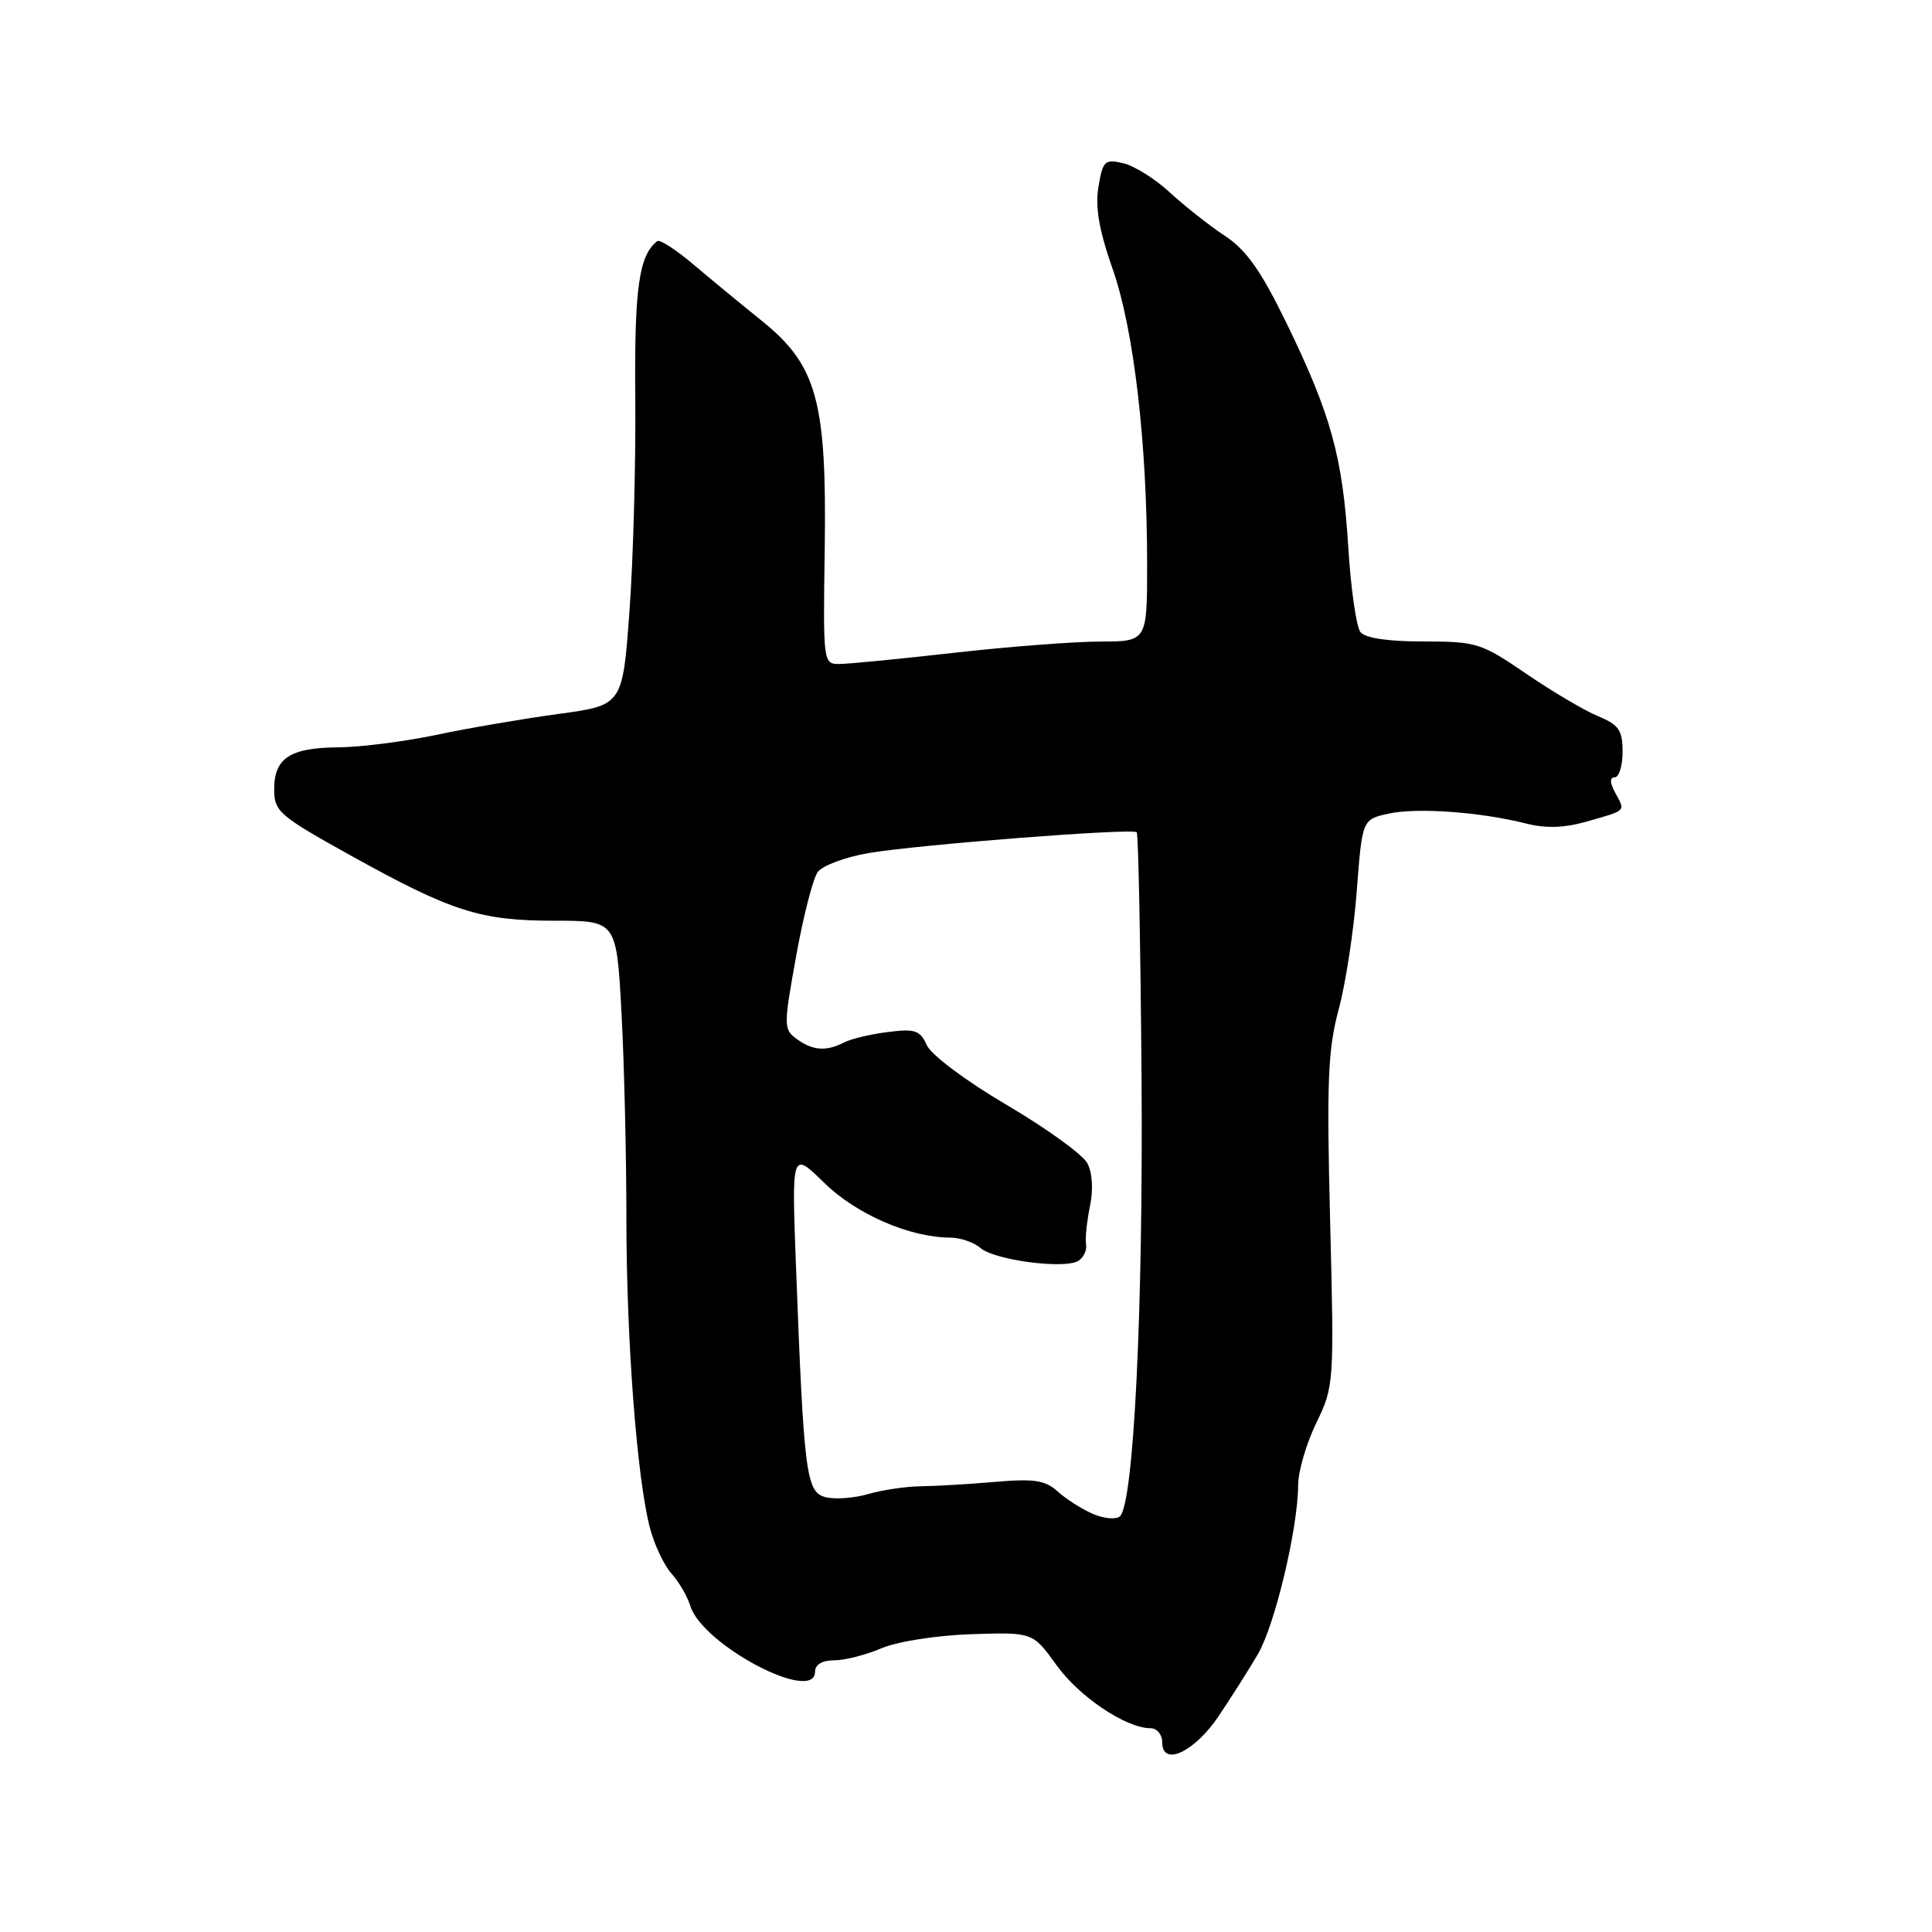 <?xml version="1.0" encoding="UTF-8" standalone="no"?>
<!DOCTYPE svg PUBLIC "-//W3C//DTD SVG 1.1//EN" "http://www.w3.org/Graphics/SVG/1.1/DTD/svg11.dtd" >
<svg xmlns="http://www.w3.org/2000/svg" xmlns:xlink="http://www.w3.org/1999/xlink" version="1.1" viewBox="0 0 256 256">
 <g >
 <path fill="currentColor"
d=" M 161.50 227.36 C 163.15 224.90 165.48 221.23 166.67 219.20 C 168.93 215.35 171.99 202.49 172.01 196.79 C 172.01 194.98 173.09 191.28 174.41 188.56 C 176.77 183.69 176.79 183.32 176.25 161.82 C 175.78 143.32 175.95 139.07 177.38 133.76 C 178.31 130.32 179.39 123.24 179.78 118.04 C 180.50 108.58 180.50 108.58 184.00 107.81 C 187.76 106.98 196.16 107.59 202.25 109.13 C 204.85 109.79 207.31 109.70 210.25 108.86 C 215.59 107.33 215.37 107.55 214.05 105.09 C 213.30 103.70 213.28 103.00 213.96 103.00 C 214.53 103.00 215.00 101.48 215.00 99.62 C 215.00 96.75 214.51 96.04 211.75 94.90 C 209.96 94.16 205.68 91.63 202.24 89.28 C 196.26 85.19 195.65 85.00 188.61 85.00 C 183.91 85.00 180.89 84.55 180.26 83.75 C 179.72 83.06 178.99 77.98 178.65 72.46 C 177.90 60.49 176.37 54.95 170.47 42.82 C 167.07 35.84 165.15 33.12 162.26 31.22 C 160.19 29.85 156.93 27.27 155.00 25.49 C 153.07 23.71 150.30 21.97 148.84 21.63 C 146.39 21.05 146.13 21.30 145.55 24.75 C 145.10 27.44 145.63 30.51 147.43 35.64 C 150.24 43.65 152.00 58.69 152.00 74.75 C 152.00 85.00 152.00 85.00 145.75 85.01 C 142.31 85.02 133.65 85.68 126.50 86.49 C 119.35 87.30 112.50 87.97 111.28 87.98 C 109.07 88.00 109.06 87.91 109.28 72.75 C 109.56 53.13 108.25 48.39 100.93 42.50 C 98.20 40.30 94.10 36.92 91.83 35.00 C 89.56 33.08 87.43 31.70 87.10 31.95 C 84.66 33.80 84.04 38.20 84.18 52.83 C 84.25 61.45 83.91 74.11 83.41 80.97 C 82.50 93.45 82.50 93.45 74.00 94.60 C 69.33 95.24 62.03 96.48 57.79 97.38 C 53.55 98.27 47.70 99.01 44.79 99.03 C 38.43 99.07 36.32 100.46 36.33 104.61 C 36.33 107.52 37.00 108.10 46.42 113.33 C 59.85 120.79 63.63 122.00 73.47 122.00 C 81.69 122.00 81.69 122.00 82.35 134.16 C 82.71 140.84 83.00 153.11 83.00 161.41 C 83.00 177.53 84.40 195.95 86.13 202.50 C 86.71 204.70 87.99 207.40 88.97 208.50 C 89.96 209.60 91.08 211.52 91.46 212.77 C 93.03 217.95 108.00 225.84 108.00 221.49 C 108.00 220.56 108.96 220.00 110.53 220.00 C 111.92 220.00 114.74 219.29 116.78 218.41 C 118.89 217.51 124.05 216.70 128.68 216.54 C 136.85 216.27 136.85 216.27 140.00 220.65 C 143.02 224.85 149.21 229.00 152.46 229.00 C 153.31 229.00 154.00 229.84 154.00 230.86 C 154.00 234.16 158.27 232.17 161.50 227.36 Z  M 144.84 200.61 C 143.38 199.98 141.27 198.65 140.16 197.64 C 138.49 196.13 137.04 195.91 131.82 196.36 C 128.34 196.66 123.92 196.92 122.00 196.94 C 120.08 196.96 116.96 197.42 115.08 197.96 C 113.21 198.51 110.65 198.70 109.41 198.39 C 106.82 197.74 106.52 195.40 105.48 168.00 C 104.89 152.50 104.89 152.50 109.21 156.73 C 113.48 160.90 120.53 163.97 125.92 163.99 C 127.25 164.00 129.05 164.61 129.92 165.37 C 131.79 166.98 141.06 168.20 142.88 167.07 C 143.58 166.64 144.04 165.66 143.91 164.89 C 143.78 164.13 144.01 161.86 144.42 159.86 C 144.89 157.61 144.75 155.41 144.07 154.12 C 143.45 152.97 138.66 149.51 133.41 146.42 C 128.03 143.26 123.41 139.80 122.82 138.51 C 121.91 136.51 121.25 136.29 117.64 136.75 C 115.36 137.03 112.74 137.66 111.82 138.14 C 109.46 139.35 107.68 139.21 105.57 137.67 C 103.82 136.40 103.82 135.97 105.49 126.71 C 106.44 121.41 107.73 116.39 108.36 115.54 C 108.99 114.70 111.97 113.58 115.00 113.05 C 121.48 111.93 150.04 109.71 150.62 110.28 C 150.84 110.50 151.12 125.04 151.26 142.59 C 151.49 173.50 150.23 199.26 148.39 200.93 C 147.90 201.37 146.30 201.23 144.84 200.61 Z "/>
</g>
</svg>